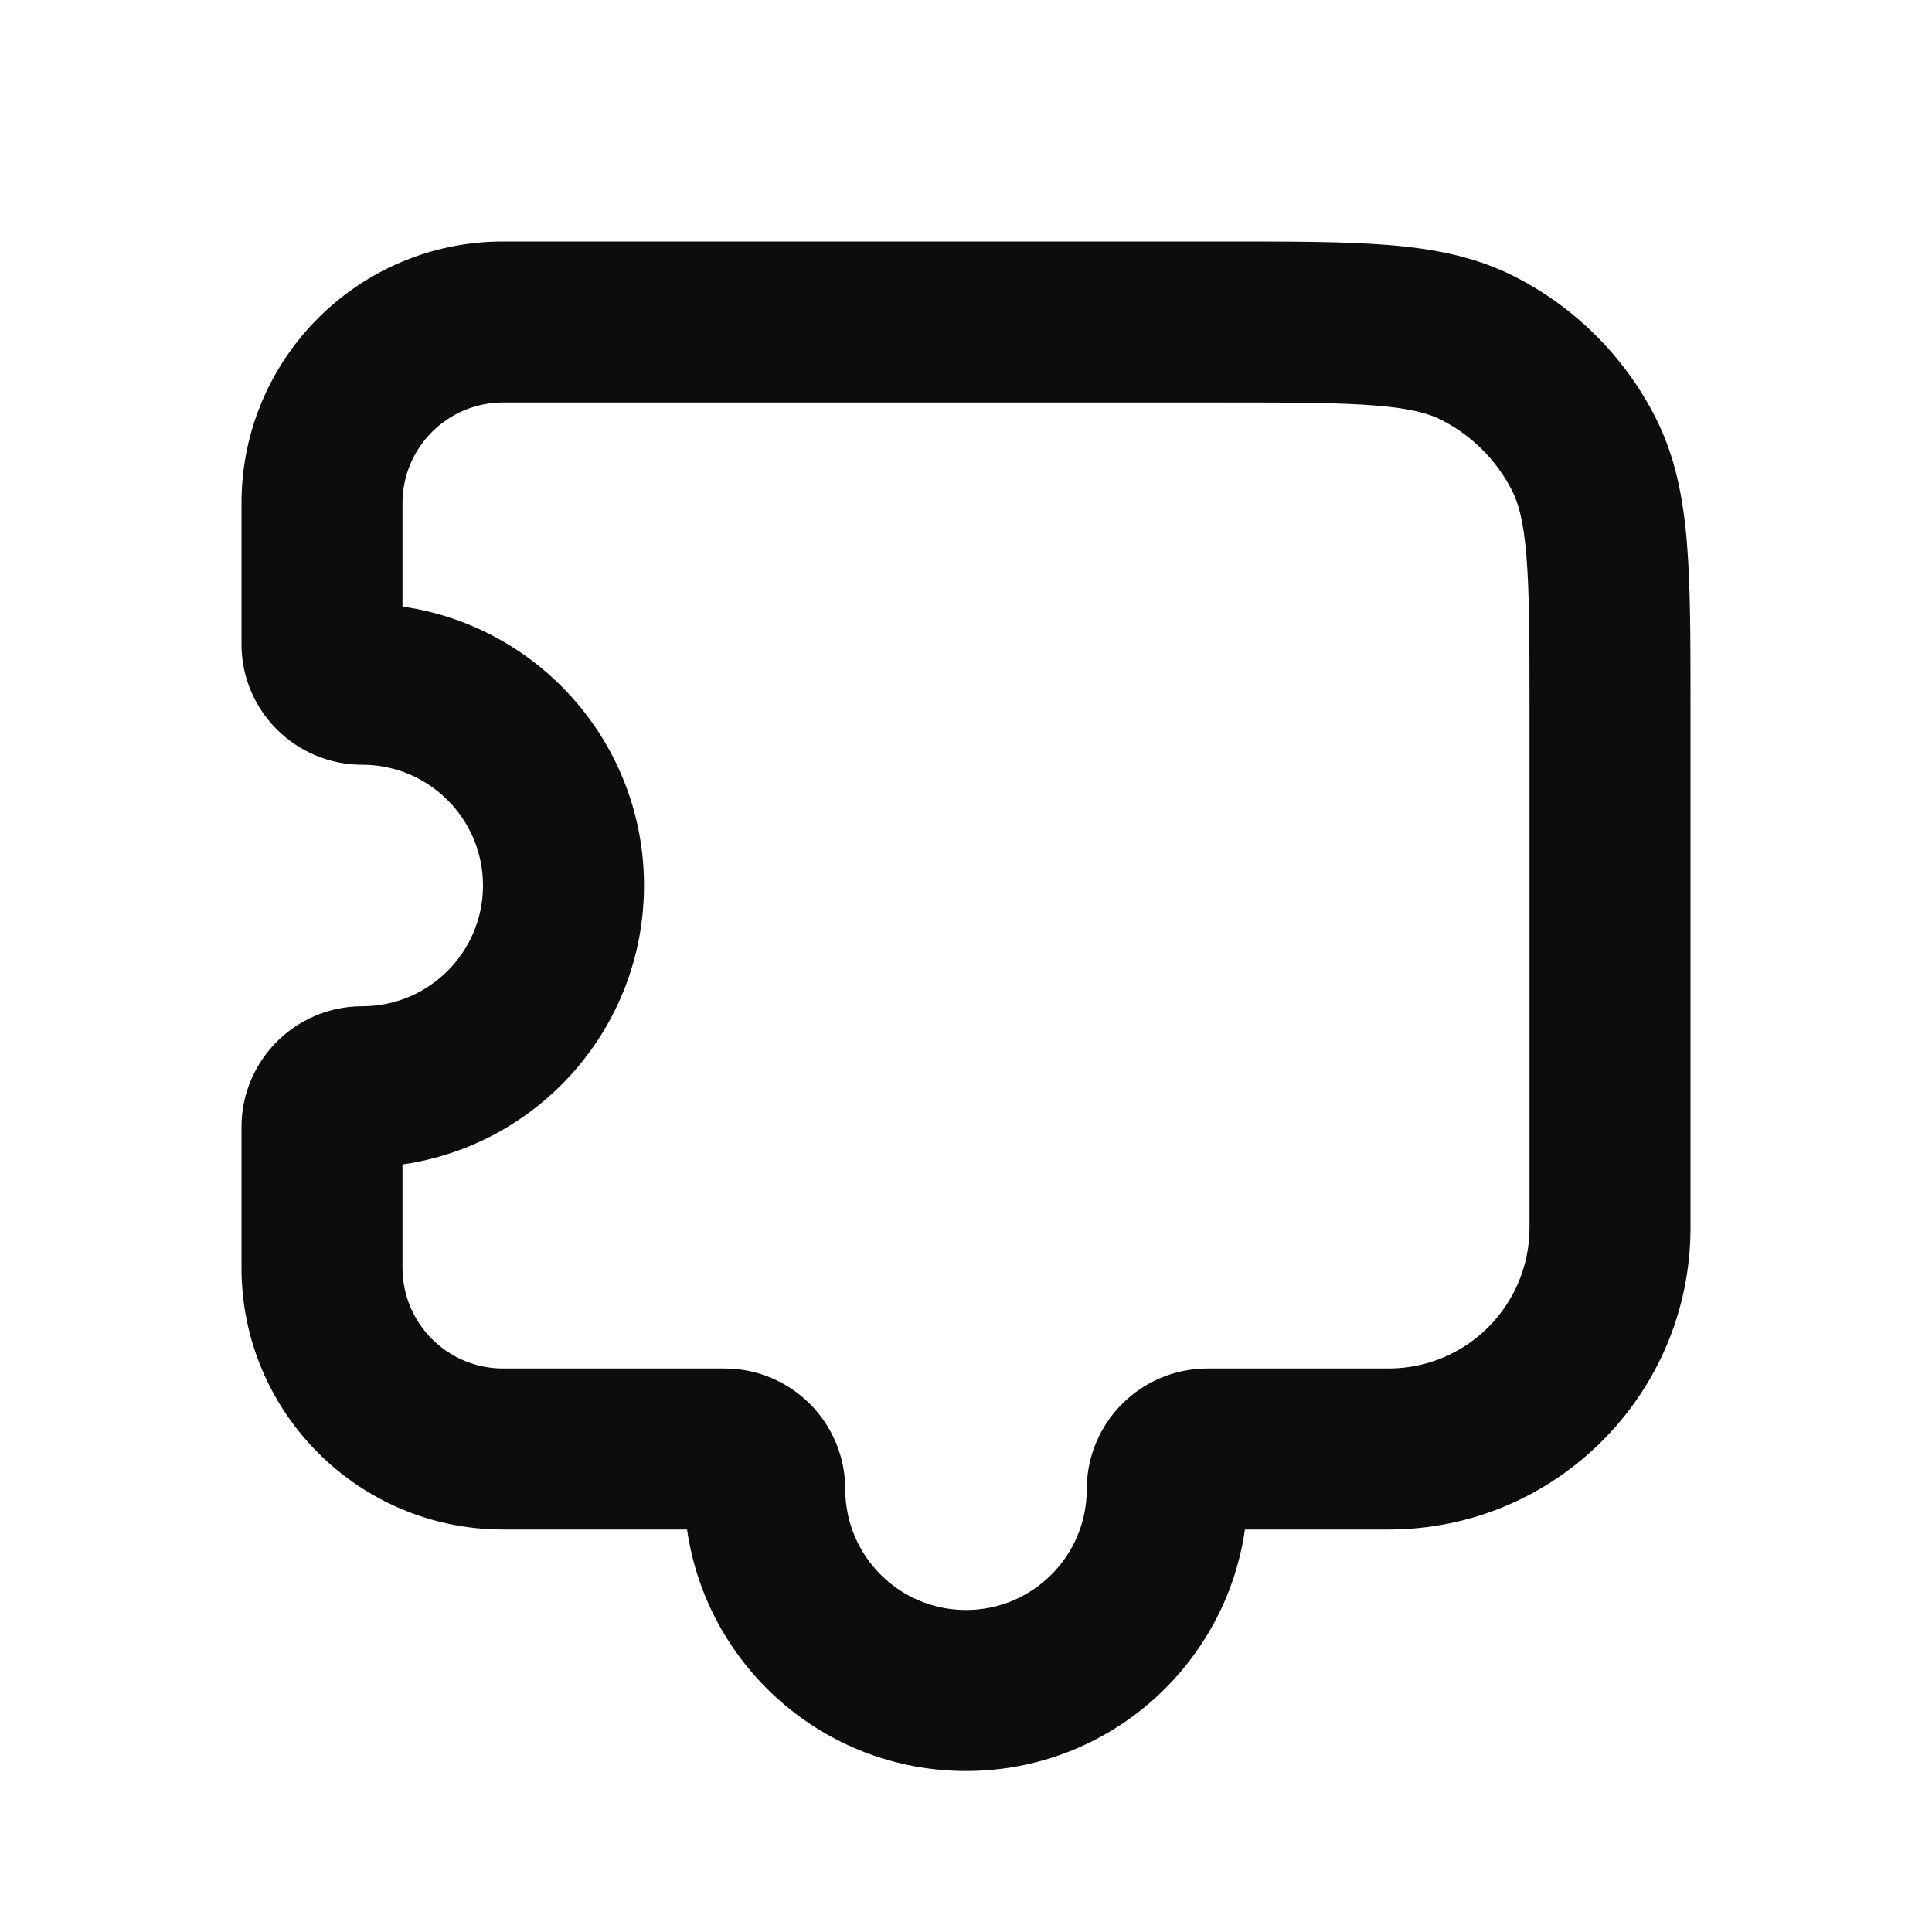<svg width="24" height="24" viewBox="0 0 24 24" fill="none" xmlns="http://www.w3.org/2000/svg">
<path d="M17.089 5.038C16.639 5.001 16.057 5 15.2 5H6.25C5.56 5 5 5.56 5 6.25L5 7.535C6.696 7.778 8 9.237 8 11C8 12.763 6.696 14.222 5 14.465L5 15.75C5 16.44 5.56 17 6.25 17L9 17C9.828 17 10.5 17.672 10.5 18.5C10.5 19.328 11.172 20 12 20C12.828 20 13.5 19.328 13.5 18.5C13.5 17.672 14.172 17 15 17H17.25C18.216 17 19 16.216 19 15.25V8.8C19 7.943 18.999 7.361 18.962 6.911C18.927 6.473 18.862 6.248 18.782 6.092C18.59 5.716 18.284 5.41 17.908 5.218C17.752 5.138 17.527 5.073 17.089 5.038ZM17.252 3.044C17.814 3.09 18.331 3.189 18.816 3.436C19.569 3.819 20.18 4.431 20.564 5.184C20.811 5.669 20.91 6.186 20.956 6.748C21 7.289 21 7.954 21 8.759V15.25C21 17.321 19.321 19 17.25 19H15.465C15.222 20.696 13.763 22 12 22C10.237 22 8.778 20.696 8.535 19L6.25 19C4.455 19 3 17.545 3 15.75L3 14C3 13.172 3.672 12.5 4.5 12.5C5.328 12.5 6 11.828 6 11C6 10.172 5.328 9.5 4.5 9.5C3.676 9.5 3 8.834 3 8.002L3 6.25C3 4.455 4.455 3 6.25 3L15.241 3C16.046 3 16.711 3 17.252 3.044Z" fill="#0D0D0D"/>
</svg>
